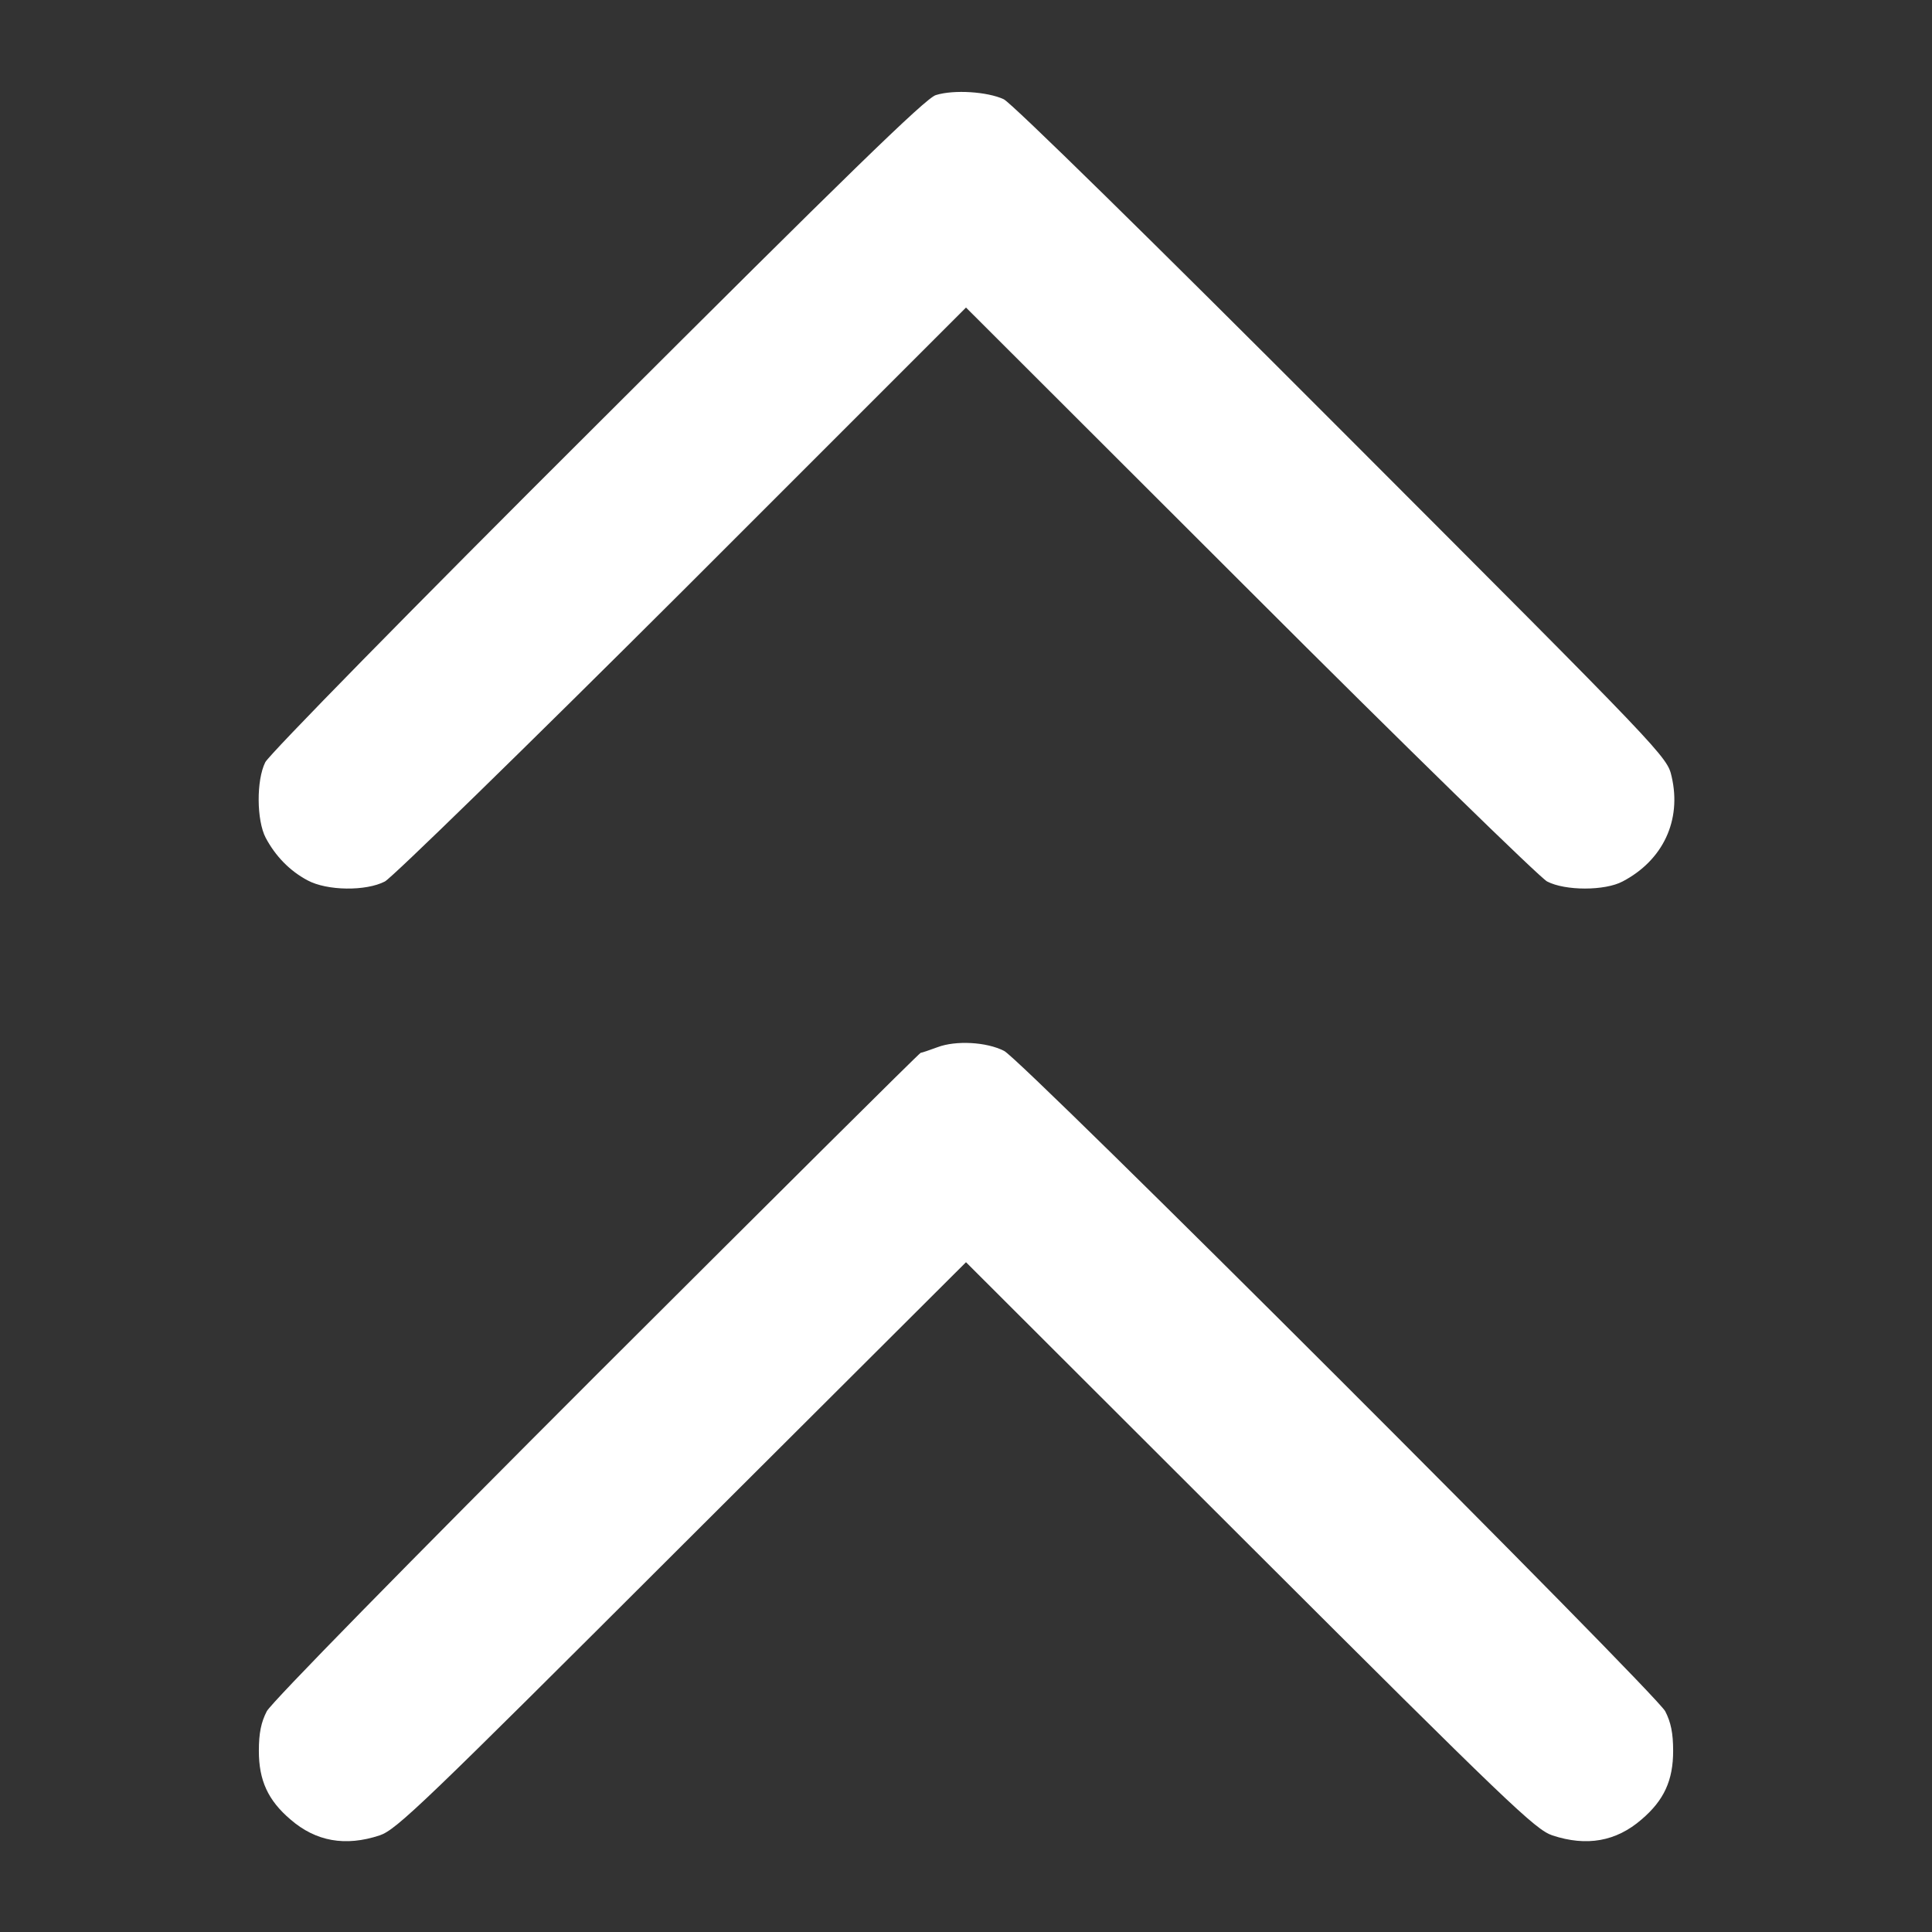 <svg version="1.0" xmlns="http://www.w3.org/2000/svg"
 width="512pt" height="512pt" viewBox="0 0 512 512"
 preserveAspectRatio="xMidYMid meet">
<rect x="0" y="0" width="512" height="512" fill="#333333" stroke="none"/>
<g transform="translate(0,512) scale(0.1,-0.1)"
fill="#FFFFFF" stroke="none">
<path d="M2480 4868 c-27 -8 -240 -216 -897 -872 -492 -490 -870 -876 -880
-896 -24 -48 -23 -154 1 -200 26 -49 64 -88 111 -113 52 -28 155 -29 205 -3
19 10 374 356 788 769 l752 752 753 -752 c413 -413 768 -759 787 -769 48 -25
153 -25 200 0 107 56 157 162 130 278 -12 53 -17 58 -873 915 -502 503 -876
870 -897 880 -43 20 -132 26 -180 11z"/>
<path d="M2485 2345 c-22 -8 -42 -15 -45 -15 -3 0 -389 -384 -858 -852 -504
-504 -862 -869 -875 -893 -15 -29 -21 -58 -21 -105 0 -78 24 -131 84 -182 67
-58 145 -72 236 -42 45 15 116 84 801 768 l753 751 752 -751 c685 -684 757
-753 802 -768 91 -30 169 -16 236 42 60 51 84 104 84 182 0 47 -6 76 -21 105
-27 50 -1705 1727 -1752 1750 -47 24 -128 28 -176 10z"/>
</g>
</svg>
